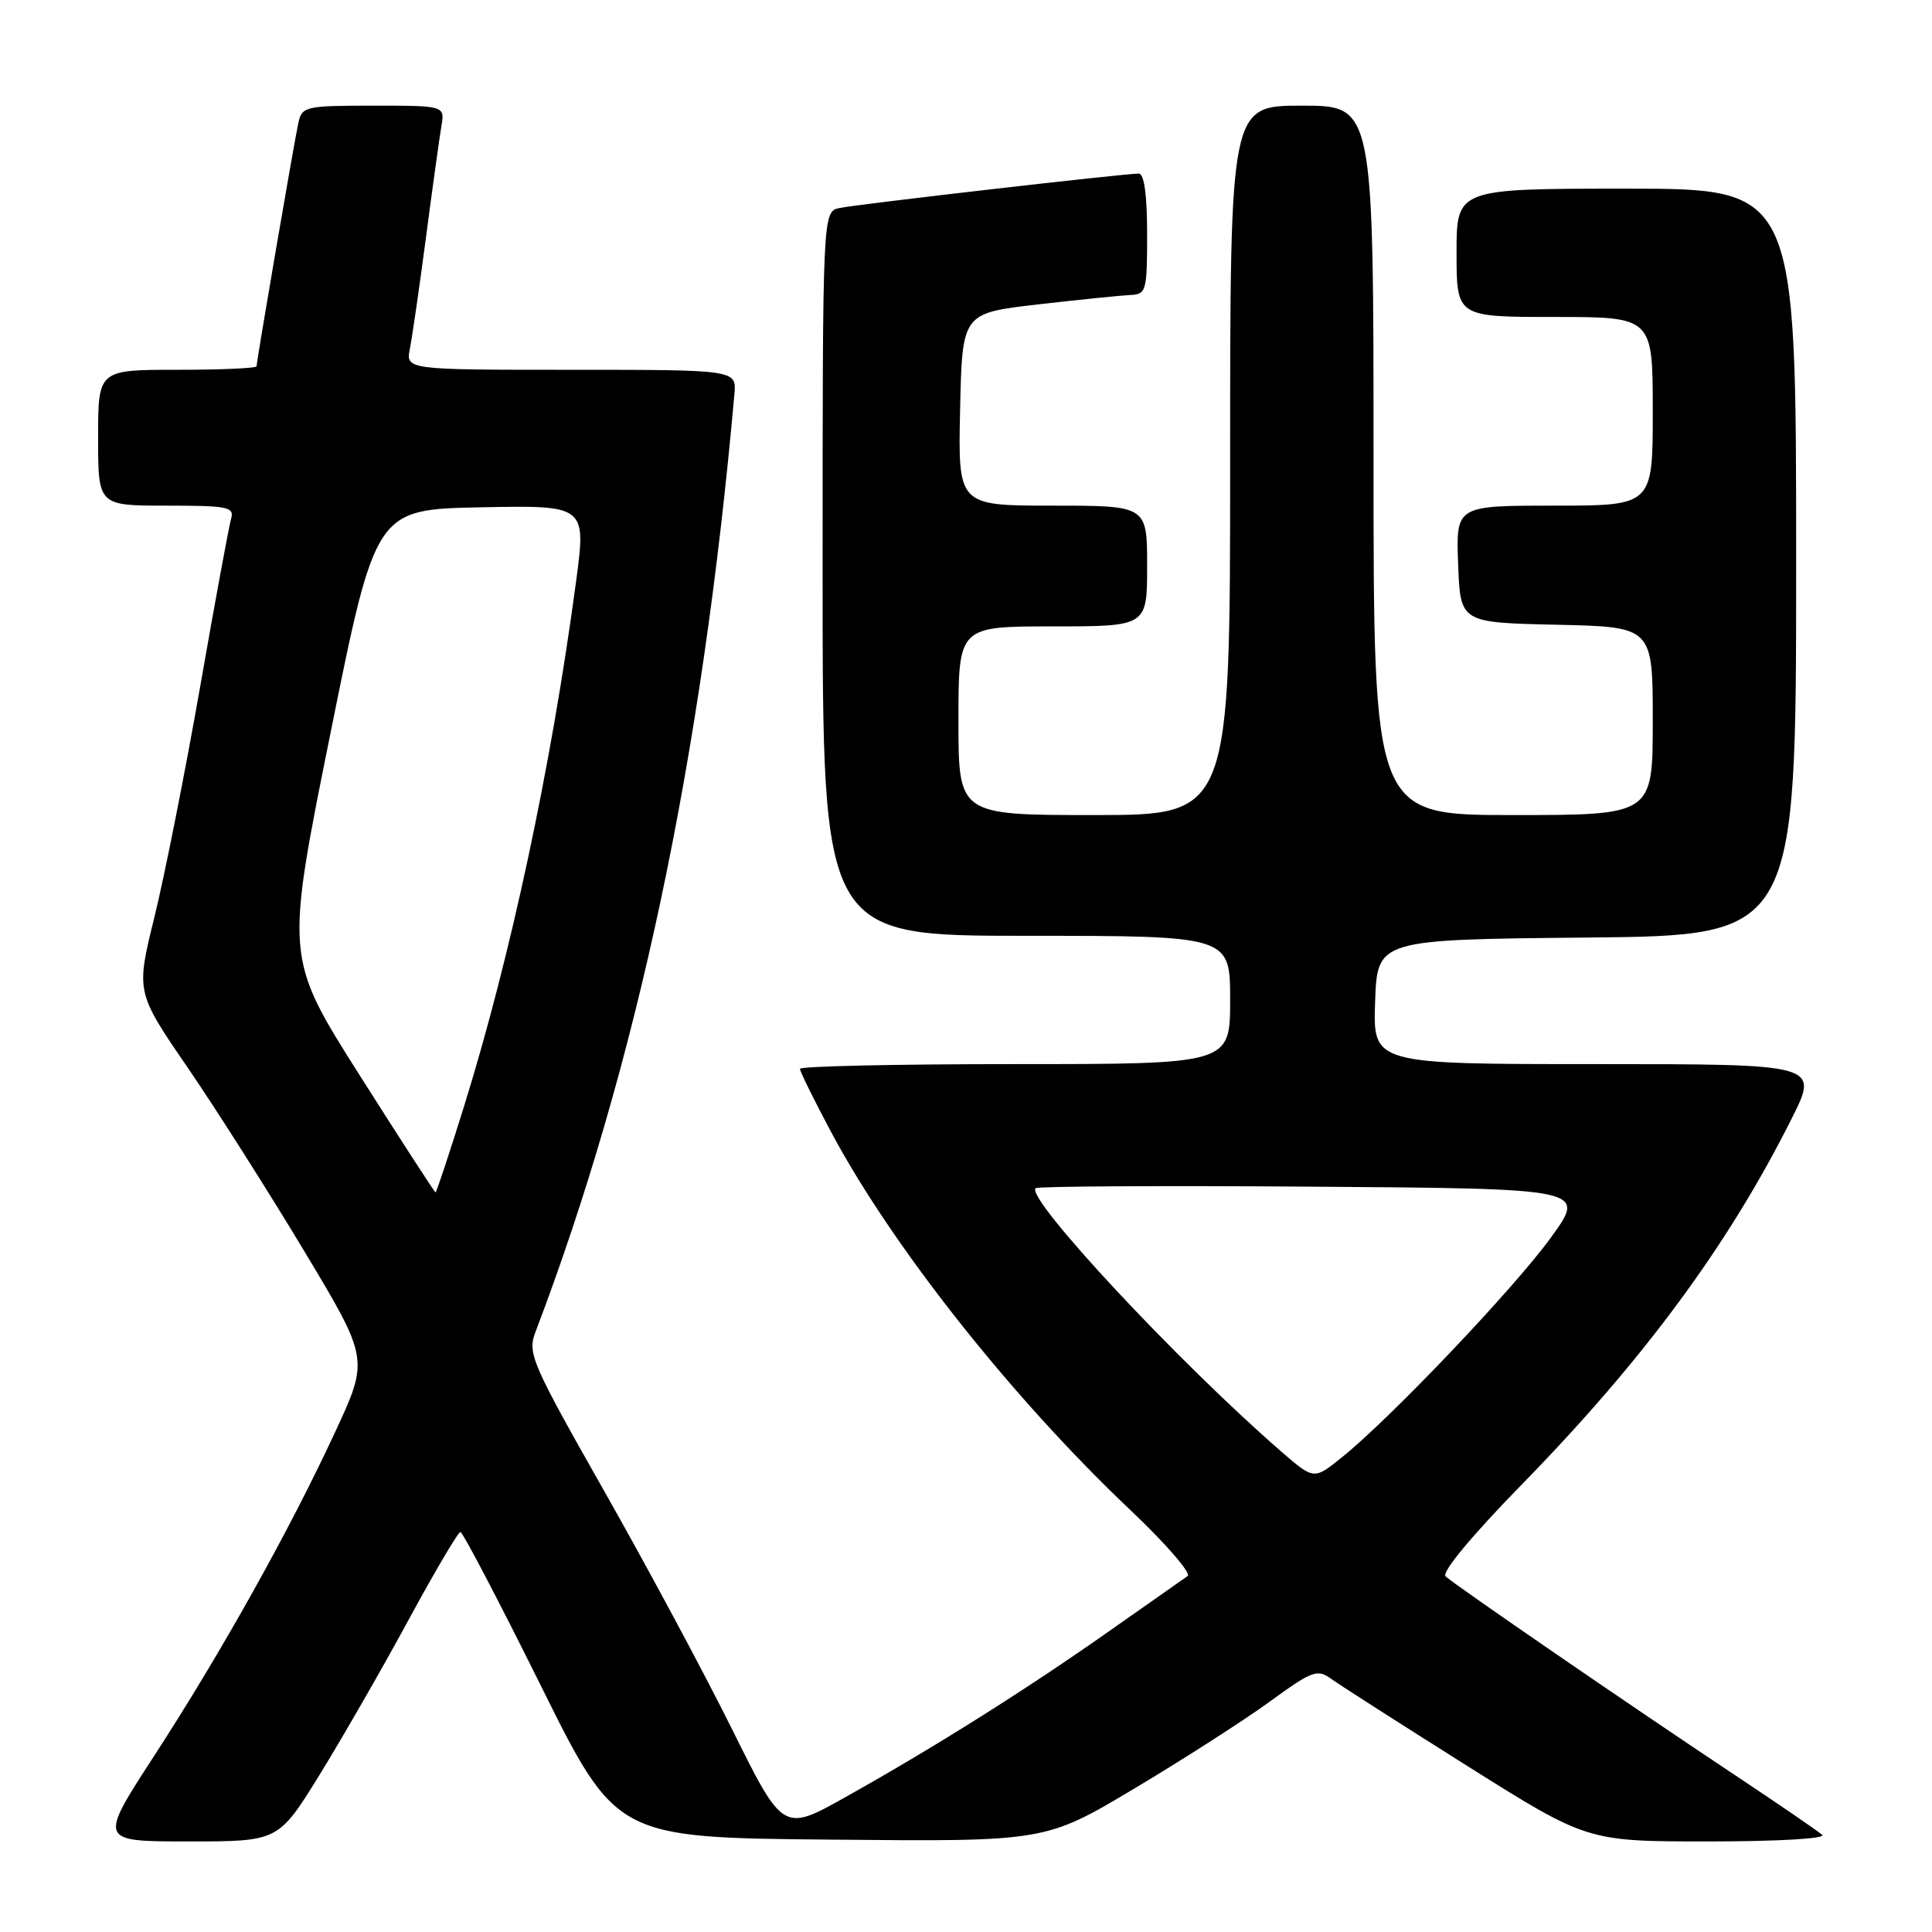 <?xml version="1.0" encoding="UTF-8" standalone="no"?>
<!DOCTYPE svg PUBLIC "-//W3C//DTD SVG 1.1//EN" "http://www.w3.org/Graphics/SVG/1.1/DTD/svg11.dtd" >
<svg xmlns="http://www.w3.org/2000/svg" xmlns:xlink="http://www.w3.org/1999/xlink" version="1.1" viewBox="0 0 256 256">
 <g >
 <path fill="currentColor"
d=" M 42.31 235.23 C 45.29 230.40 50.60 221.17 54.09 214.73 C 57.59 208.28 60.70 203.00 61.01 203.00 C 61.31 203.00 66.08 212.11 71.61 223.25 C 81.65 243.50 81.65 243.50 110.08 243.76 C 138.51 244.03 138.51 244.03 150.31 236.99 C 156.79 233.12 164.86 227.94 168.24 225.48 C 173.93 221.34 174.54 221.12 176.44 222.49 C 177.57 223.31 185.66 228.48 194.41 233.99 C 210.32 244.00 210.32 244.00 226.36 244.00 C 235.50 244.00 241.99 243.63 241.45 243.13 C 240.93 242.65 235.55 238.97 229.50 234.95 C 216.16 226.09 192.86 210.08 191.55 208.88 C 190.98 208.35 194.97 203.54 201.60 196.75 C 217.78 180.20 229.00 164.99 237.39 148.25 C 241.03 141.00 241.03 141.00 211.47 141.00 C 181.92 141.00 181.92 141.00 182.21 132.75 C 182.50 124.50 182.50 124.50 210.25 124.23 C 238.00 123.97 238.00 123.97 238.00 74.48 C 238.00 25.00 238.00 25.00 215.50 25.00 C 193.00 25.00 193.00 25.00 193.00 33.50 C 193.00 42.00 193.00 42.00 206.00 42.00 C 219.00 42.00 219.00 42.00 219.00 54.50 C 219.00 67.00 219.00 67.00 205.96 67.00 C 192.92 67.00 192.92 67.00 193.21 74.75 C 193.50 82.50 193.50 82.50 206.25 82.78 C 219.00 83.06 219.00 83.06 219.00 95.53 C 219.00 108.00 219.00 108.00 200.50 108.00 C 182.00 108.00 182.00 108.00 182.00 61.00 C 182.00 14.00 182.00 14.00 172.50 14.00 C 163.00 14.00 163.00 14.00 163.00 61.00 C 163.00 108.00 163.00 108.00 145.00 108.00 C 127.00 108.00 127.00 108.00 127.00 95.50 C 127.00 83.00 127.00 83.00 139.50 83.00 C 152.00 83.00 152.00 83.00 152.00 75.00 C 152.00 67.00 152.00 67.00 139.47 67.00 C 126.94 67.00 126.94 67.00 127.22 54.25 C 127.50 41.50 127.50 41.50 137.50 40.34 C 143.00 39.71 148.51 39.15 149.75 39.09 C 151.89 39.00 152.00 38.60 152.00 31.00 C 152.00 25.86 151.61 23.00 150.90 23.00 C 148.94 23.00 113.56 27.07 111.25 27.56 C 109.00 28.04 109.00 28.04 109.00 76.02 C 109.00 124.00 109.00 124.00 136.00 124.00 C 163.00 124.00 163.00 124.00 163.00 132.50 C 163.00 141.00 163.00 141.00 134.50 141.00 C 118.82 141.00 106.00 141.28 106.00 141.63 C 106.00 141.98 107.84 145.71 110.09 149.93 C 118.20 165.15 134.11 185.26 149.80 200.11 C 154.49 204.55 157.89 208.48 157.36 208.84 C 156.83 209.20 152.15 212.49 146.95 216.15 C 135.96 223.88 123.94 231.45 112.13 238.07 C 103.77 242.77 103.77 242.77 97.00 229.13 C 93.28 221.63 85.64 207.40 80.02 197.50 C 70.41 180.55 69.88 179.33 70.95 176.50 C 84.40 141.17 93.01 100.59 97.31 52.25 C 97.60 49.00 97.60 49.00 75.67 49.00 C 53.75 49.00 53.75 49.00 54.32 46.16 C 54.63 44.59 55.59 37.95 56.45 31.41 C 57.31 24.86 58.23 18.26 58.48 16.75 C 58.95 14.00 58.95 14.00 49.49 14.00 C 40.50 14.00 40.01 14.11 39.54 16.25 C 38.99 18.75 34.00 47.82 34.00 48.54 C 34.00 48.79 29.28 49.00 23.50 49.00 C 13.00 49.00 13.00 49.00 13.00 58.00 C 13.00 67.00 13.00 67.00 22.07 67.00 C 30.23 67.00 31.08 67.17 30.62 68.75 C 30.34 69.71 28.49 79.72 26.52 91.00 C 24.54 102.28 21.82 115.99 20.47 121.48 C 18.01 131.46 18.01 131.46 24.88 141.48 C 28.65 146.99 35.60 157.93 40.32 165.79 C 48.90 180.08 48.90 180.08 44.39 189.79 C 38.36 202.80 29.26 219.07 20.37 232.75 C 13.07 244.00 13.07 244.00 24.97 244.00 C 36.88 244.00 36.88 244.00 42.31 235.23 Z  M 169.80 192.36 C 156.19 180.55 135.88 158.78 137.22 157.44 C 137.48 157.19 154.01 157.09 173.95 157.24 C 210.21 157.50 210.21 157.50 205.49 164.00 C 200.60 170.74 184.26 187.92 177.80 193.11 C 174.10 196.09 174.10 196.09 169.80 192.36 Z  M 47.64 142.45 C 37.79 126.89 37.79 126.89 43.78 97.20 C 49.77 67.50 49.77 67.50 63.73 67.22 C 77.69 66.95 77.69 66.95 76.31 77.22 C 73.02 101.73 67.66 126.77 61.44 146.75 C 59.51 152.94 57.83 158.00 57.71 158.00 C 57.60 158.00 53.06 151.00 47.64 142.45 Z "/>
</g>
</svg>